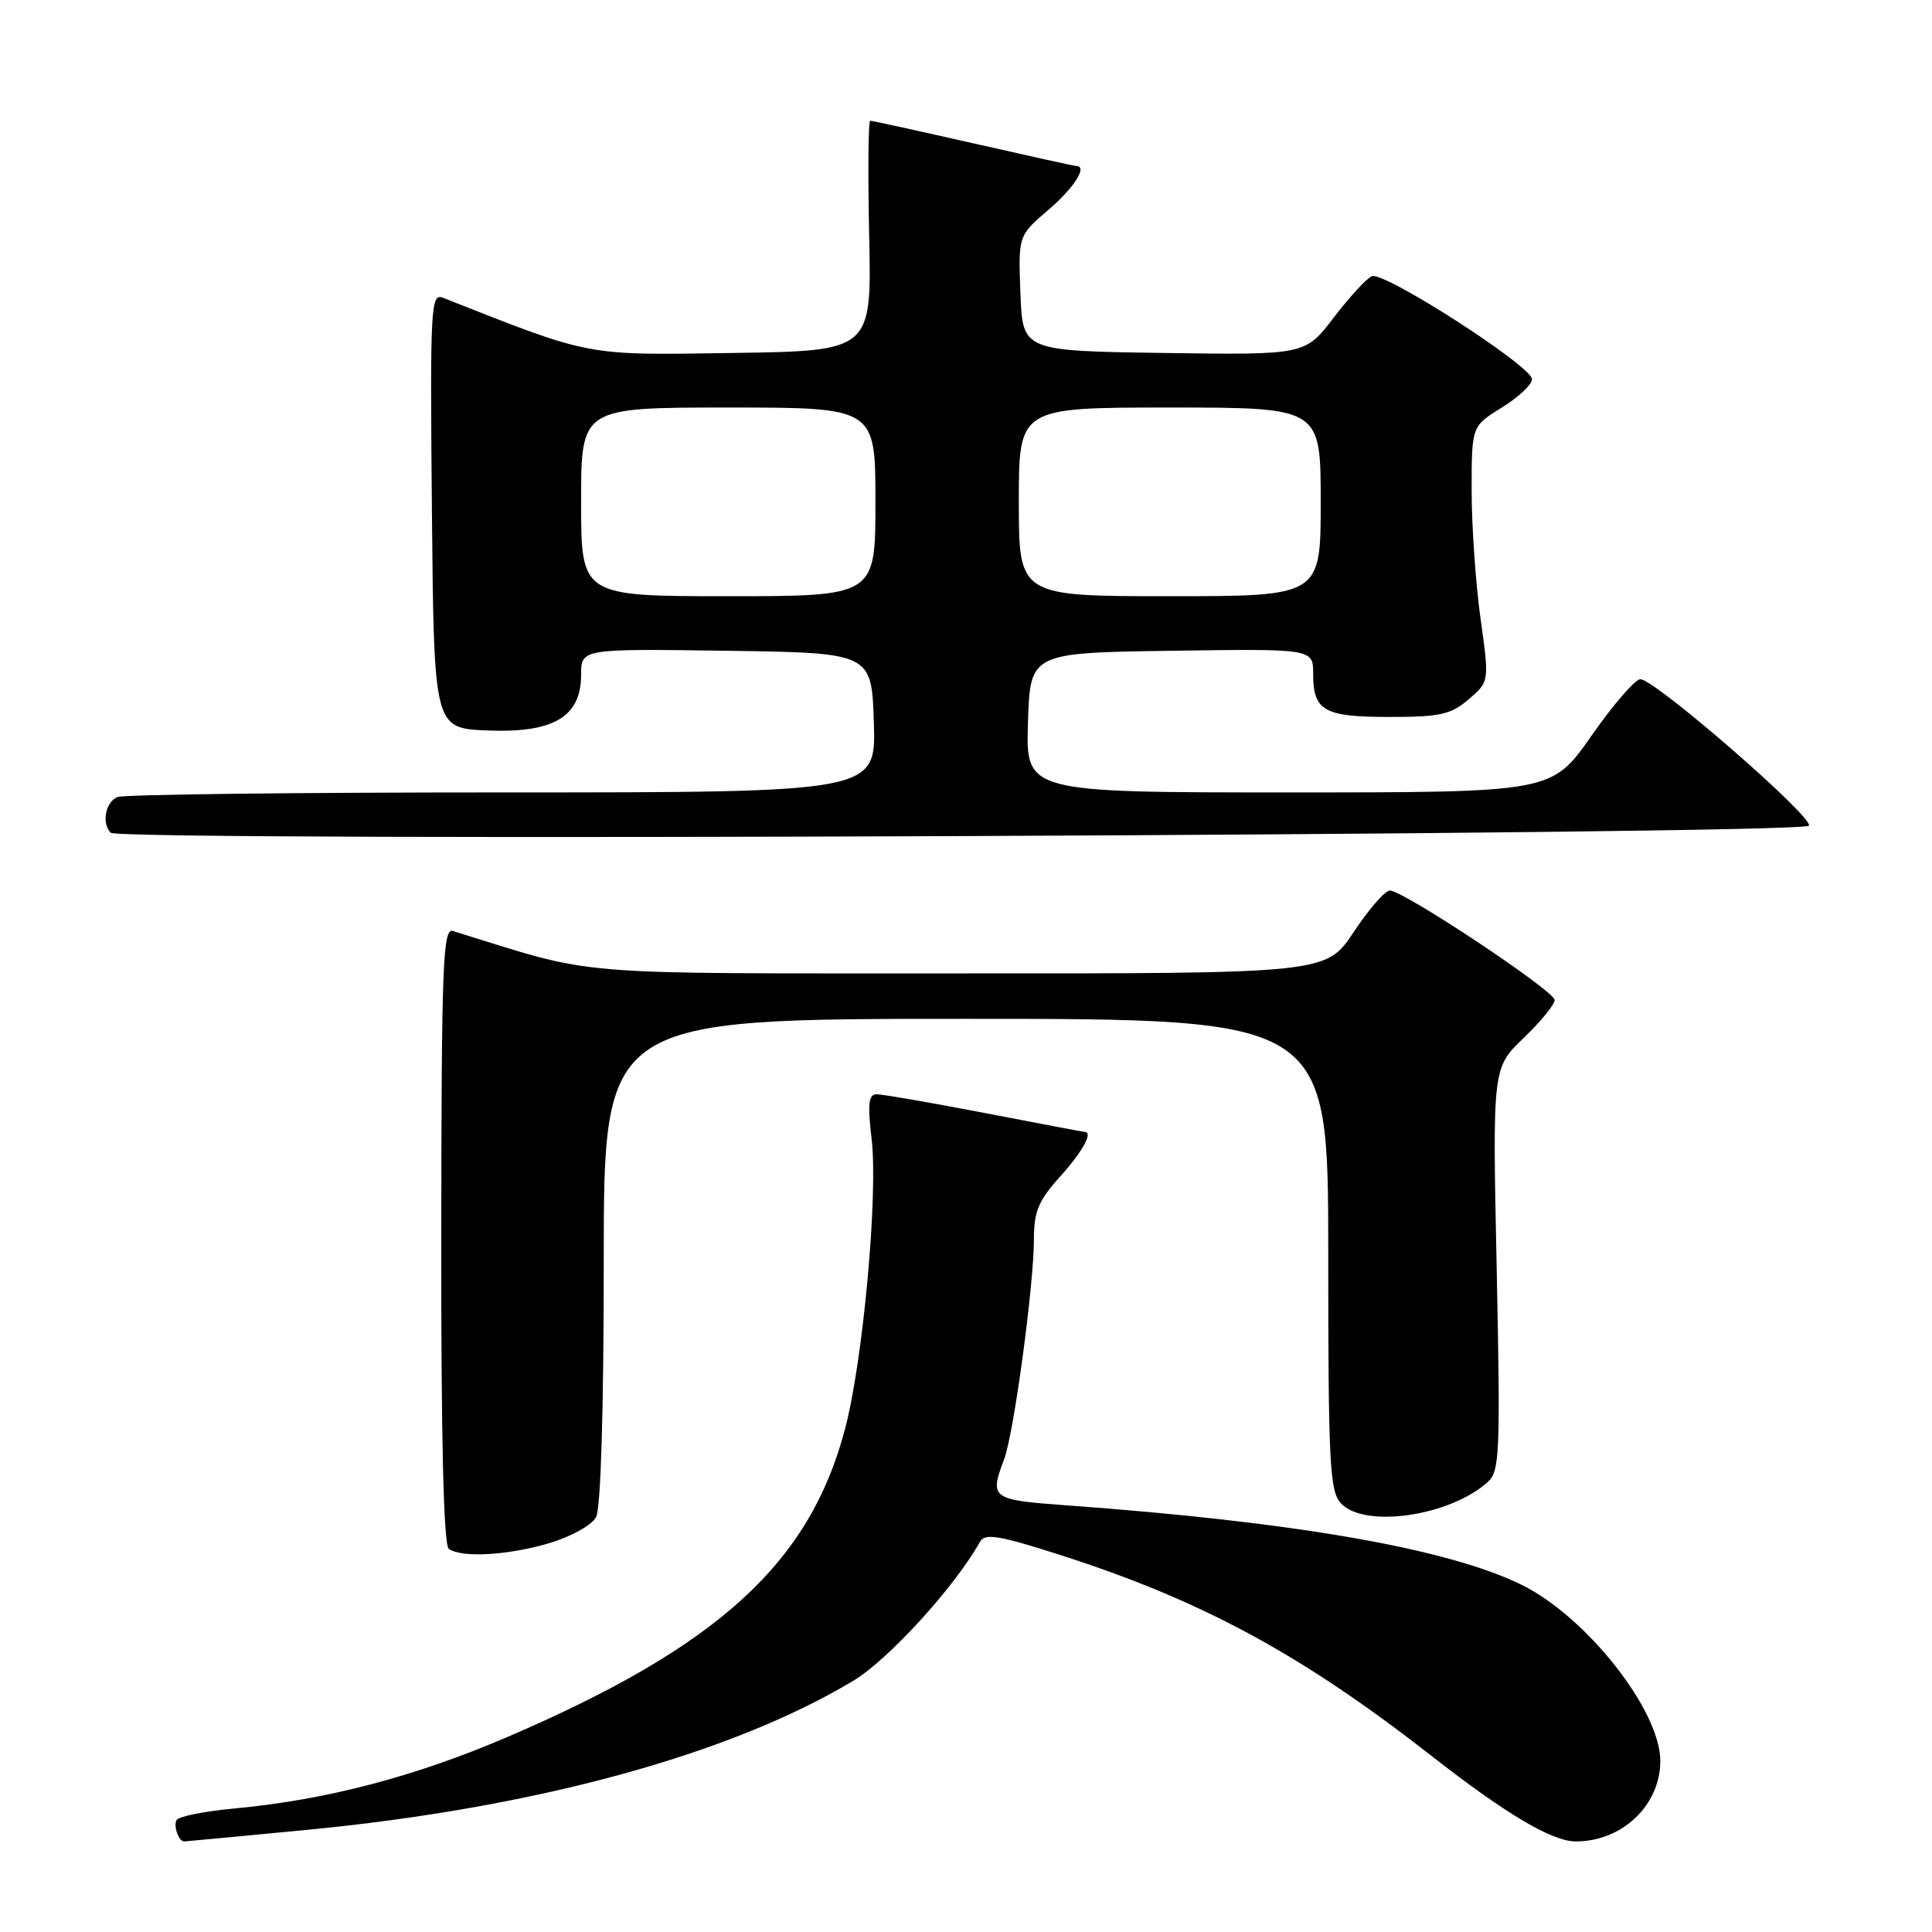 <?xml version="1.0" encoding="UTF-8" standalone="no"?>
<!DOCTYPE svg PUBLIC "-//W3C//DTD SVG 1.1//EN" "http://www.w3.org/Graphics/SVG/1.1/DTD/svg11.dtd" >
<svg xmlns="http://www.w3.org/2000/svg" xmlns:xlink="http://www.w3.org/1999/xlink" version="1.1" viewBox="0 0 256 256">
 <g >
 <path fill="currentColor"
d=" M 40.52 242.48 C 70.83 239.58 96.69 232.53 113.05 222.72 C 117.70 219.94 126.51 210.28 129.85 204.30 C 130.50 203.13 132.33 203.43 140.48 206.04 C 159.25 212.06 172.45 219.20 189.65 232.64 C 199.52 240.36 205.66 244.00 208.81 244.00 C 214.96 244.00 220.00 239.19 220.00 233.33 C 220.00 226.63 210.20 214.20 201.59 209.98 C 191.81 205.19 171.59 201.66 141.25 199.46 C 131.36 198.74 131.08 198.54 133.05 193.37 C 134.33 189.99 137.00 170.30 137.00 164.18 C 137.00 160.51 137.61 159.07 140.50 155.87 C 143.41 152.64 144.87 150.02 143.75 149.99 C 143.61 149.99 137.67 148.87 130.54 147.49 C 123.42 146.12 116.96 145.00 116.19 145.00 C 115.08 145.00 114.94 146.21 115.50 150.97 C 116.36 158.41 114.36 180.24 111.99 189.27 C 107.32 207.10 95.22 218.15 67.19 230.18 C 54.98 235.42 43.20 238.50 31.09 239.63 C 27.16 239.99 23.70 240.68 23.41 241.15 C 22.94 241.90 23.67 244.00 24.40 244.00 C 24.55 244.00 31.81 243.32 40.52 242.48 Z  M 72.80 204.47 C 75.68 203.61 78.42 202.09 78.98 201.03 C 79.61 199.86 80.00 186.89 80.00 167.07 C 80.00 135.00 80.00 135.00 128.00 135.00 C 176.00 135.00 176.00 135.00 176.00 166.17 C 176.00 193.77 176.19 197.55 177.65 199.17 C 180.72 202.56 192.12 200.92 197.15 196.36 C 198.72 194.94 198.82 192.53 198.32 168.15 C 197.76 141.50 197.76 141.50 201.88 137.55 C 204.15 135.37 206.00 133.11 206.00 132.51 C 206.00 131.31 185.97 118.00 184.16 118.00 C 183.53 118.00 181.38 120.47 179.37 123.50 C 175.72 129.00 175.72 129.00 127.11 128.98 C 74.10 128.96 79.60 129.42 60.00 123.36 C 58.68 122.95 58.50 127.90 58.47 163.70 C 58.44 190.69 58.78 204.75 59.47 205.23 C 61.18 206.45 67.31 206.10 72.80 204.47 Z  M 239.70 109.40 C 240.13 108.12 219.26 90.00 217.36 90.00 C 216.67 90.00 213.75 93.38 210.87 97.50 C 205.63 105.00 205.63 105.00 170.78 105.00 C 135.92 105.00 135.92 105.00 136.21 95.75 C 136.50 86.50 136.50 86.50 155.25 86.23 C 174.00 85.96 174.00 85.96 174.00 89.28 C 174.00 94.20 175.42 95.00 184.14 95.00 C 190.83 95.00 192.26 94.68 194.62 92.65 C 197.35 90.31 197.35 90.31 196.17 81.90 C 195.53 77.28 195.00 69.67 195.00 64.99 C 195.00 56.47 195.00 56.47 199.00 54.00 C 201.20 52.64 203.00 50.95 203.00 50.25 C 203.00 48.53 183.37 35.91 181.77 36.60 C 181.07 36.90 178.80 39.37 176.72 42.09 C 172.94 47.04 172.94 47.04 154.22 46.77 C 135.50 46.50 135.50 46.50 135.21 38.86 C 134.92 31.22 134.92 31.22 138.96 27.77 C 142.34 24.87 144.16 22.00 142.61 22.00 C 142.39 22.00 136.27 20.65 129.00 19.00 C 121.73 17.35 115.57 16.00 115.31 16.00 C 115.05 16.00 114.99 22.86 115.17 31.25 C 115.50 46.50 115.50 46.50 97.13 46.77 C 77.38 47.07 78.55 47.29 58.73 39.47 C 57.07 38.81 56.98 40.40 57.23 67.64 C 57.50 96.50 57.50 96.50 64.56 96.79 C 73.35 97.15 77.00 94.99 77.00 89.41 C 77.00 85.96 77.00 85.96 96.25 86.23 C 115.50 86.50 115.50 86.50 115.79 95.75 C 116.08 105.00 116.08 105.00 66.62 105.00 C 39.42 105.00 16.45 105.27 15.58 105.61 C 13.99 106.22 13.43 109.10 14.67 110.34 C 15.89 111.56 239.29 110.62 239.70 109.40 Z  M 77.00 66.50 C 77.00 54.00 77.00 54.00 96.50 54.00 C 116.00 54.00 116.00 54.00 116.00 66.50 C 116.00 79.00 116.00 79.00 96.50 79.00 C 77.00 79.00 77.00 79.00 77.00 66.50 Z  M 135.00 66.50 C 135.00 54.00 135.00 54.00 155.00 54.00 C 175.00 54.00 175.00 54.00 175.00 66.50 C 175.00 79.00 175.00 79.00 155.00 79.00 C 135.00 79.00 135.00 79.00 135.00 66.50 Z "/>
</g>
</svg>